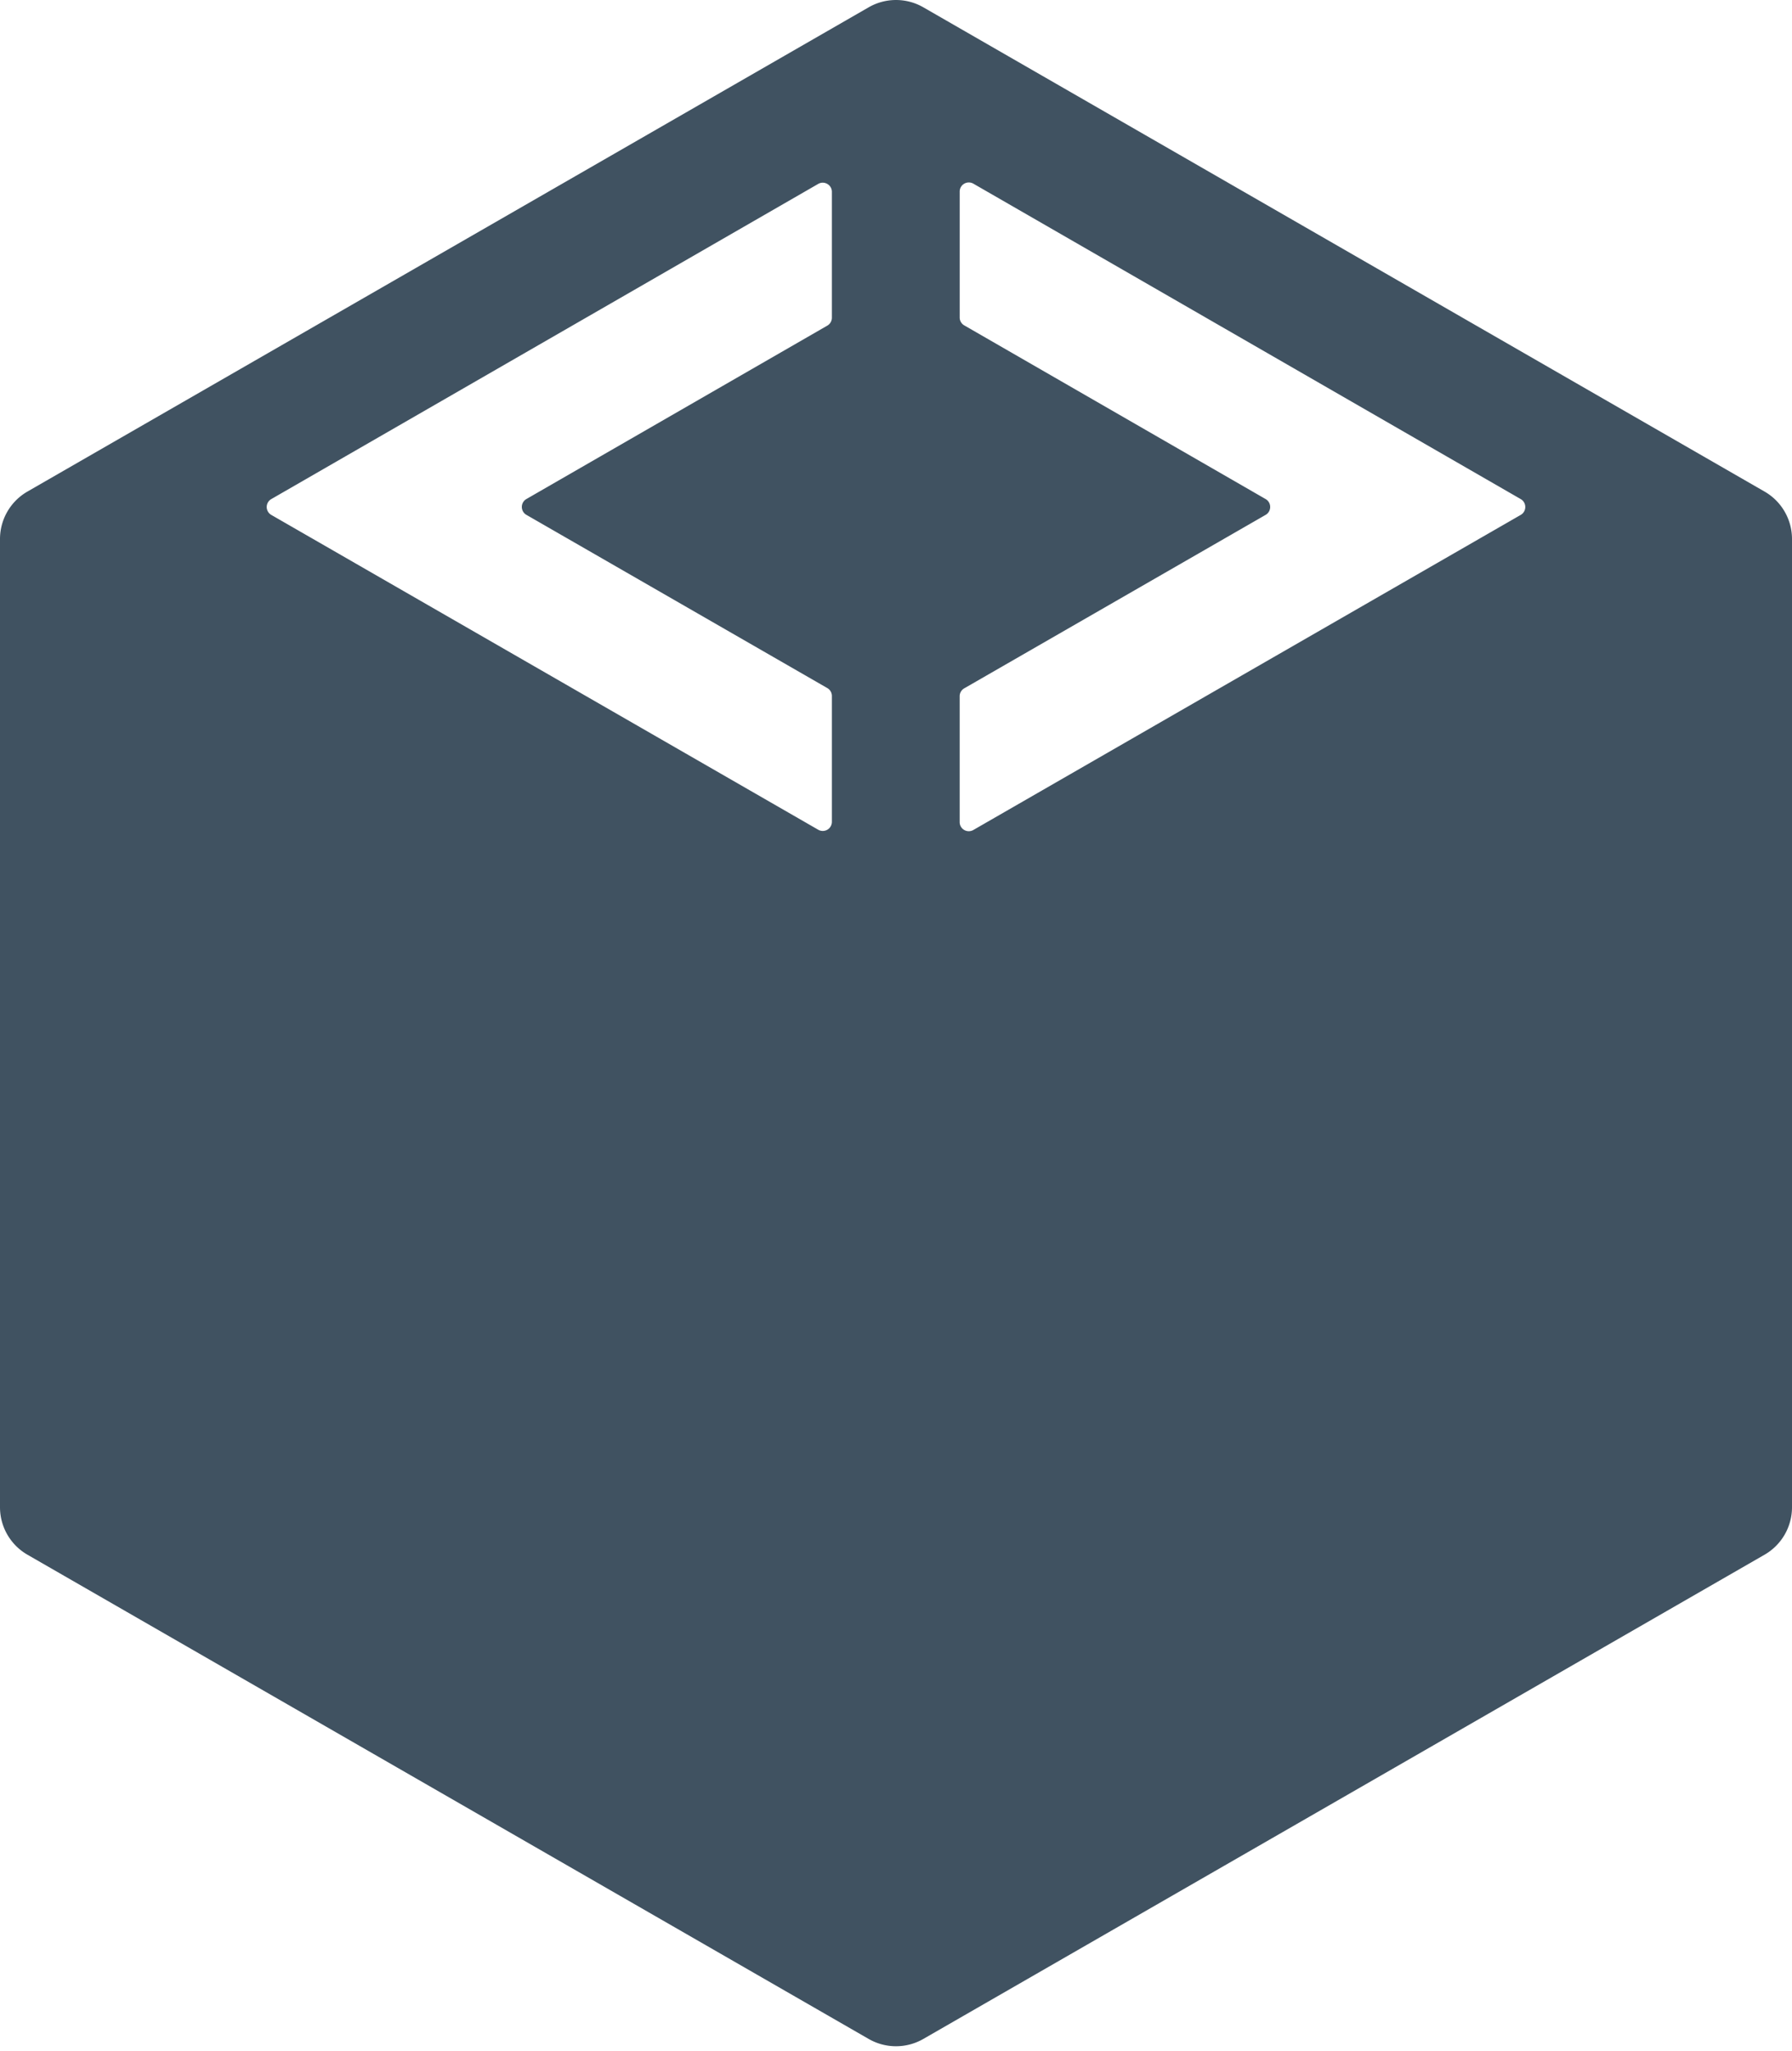 <svg width="256" height="293" xmlns="http://www.w3.org/2000/svg" preserveAspectRatio="xMidYMid"><path d="M252.078 70.215L131.903 1.043a7.826 7.826 0 00-7.806 0L3.92 70.215A7.823 7.823 0 000 76.995v138.3a7.823 7.823 0 003.92 6.78l120.177 69.17a7.826 7.826 0 007.806 0l120.177-69.17a7.823 7.823 0 003.92-6.78v-138.3c0-2.8-1.494-5.385-3.922-6.78zM118.84 45.382a1.3 1.3 0 01-.652 1.13l-42.989 24.77a1.305 1.305 0 000 2.26l42.986 24.742c.404.232.655.662.655 1.129v17.976a1.302 1.302 0 01-1.954 1.13L38.754 73.55a1.305 1.305 0 010-2.26l78.13-45.019c.868-.5 1.956.128 1.956 1.13v17.981zm98.404 28.168l-78.196 45.007a1.303 1.303 0 01-1.953-1.129V99.452c0-.467.25-.897.655-1.13l43.05-24.776c.871-.5.871-1.758 0-2.261l-43.05-24.808a1.3 1.3 0 01-.652-1.129V27.367a1.304 1.304 0 011.956-1.13l78.195 45.055c.866.5.866 1.757-.005 2.258z" fill="#405261"/></svg>